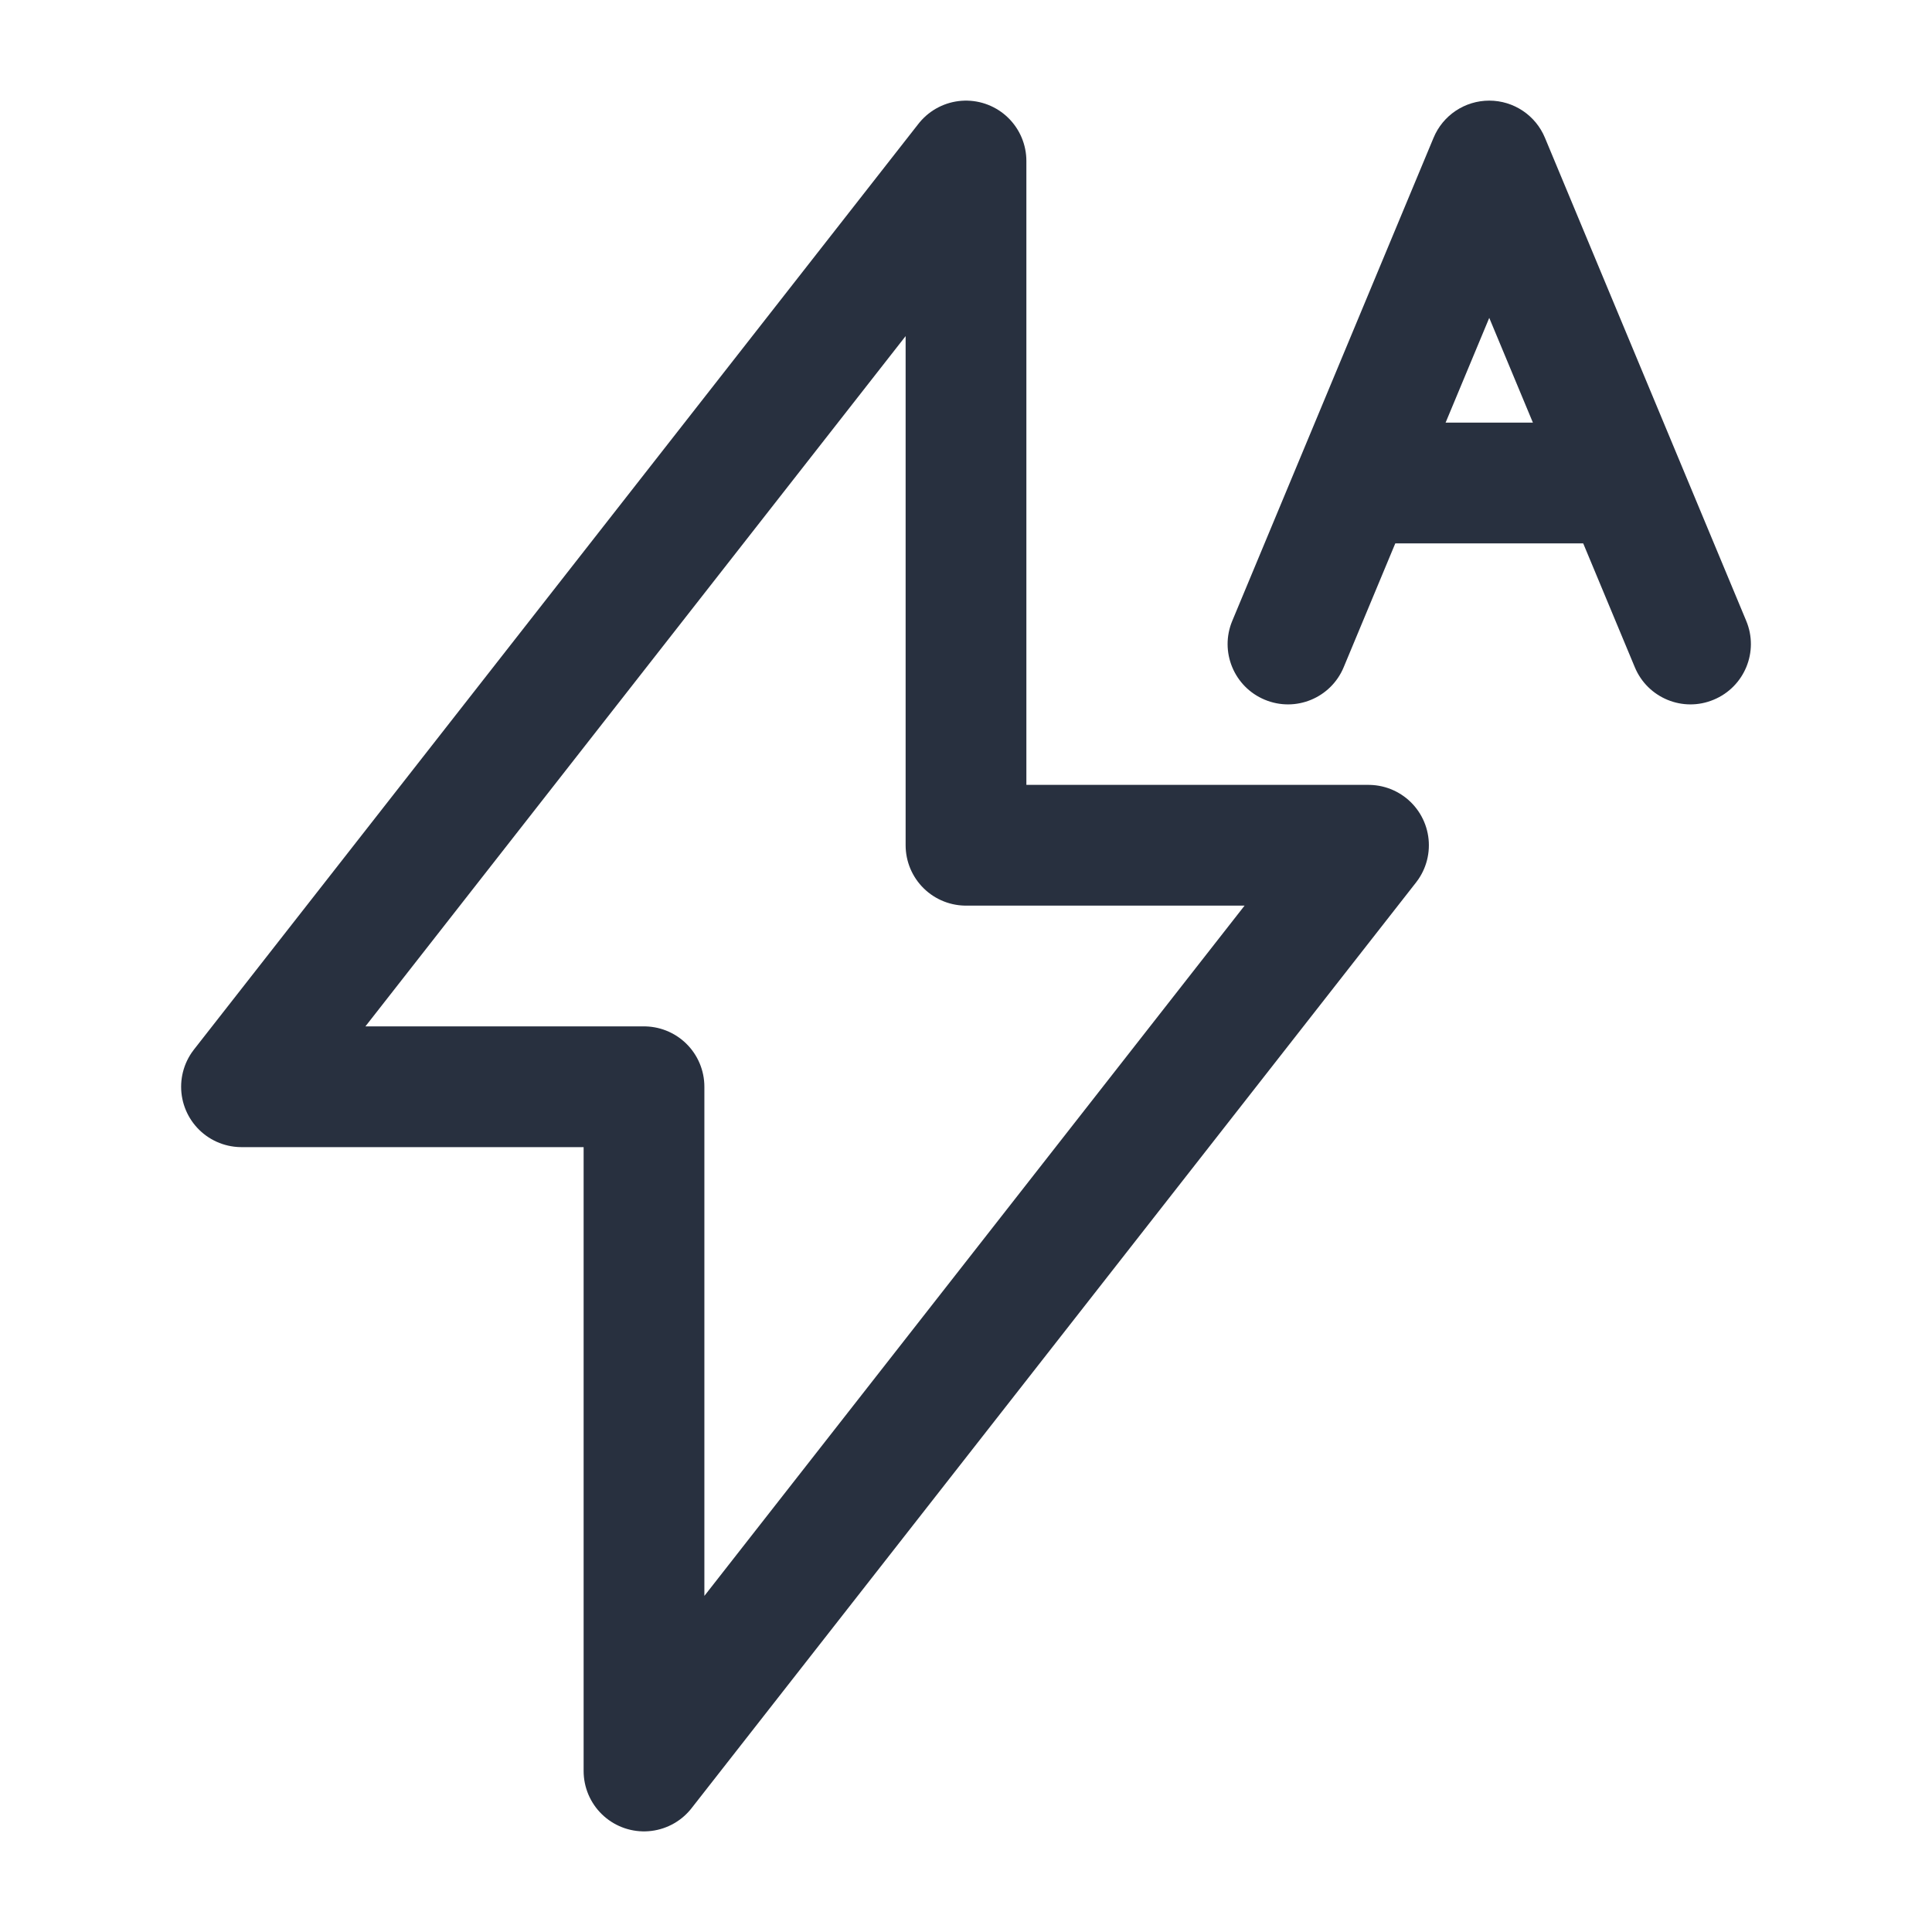 <svg width="24" height="24" viewBox="0 0 24 24" fill="none" xmlns="http://www.w3.org/2000/svg">
<path d="M3 13.5L12 2V10.5H17L8 22V13.5H3Z" stroke="#28303F" stroke-width="1.5" stroke-linejoin="round"/>
<path d="M15.308 7.712C15.148 8.094 15.329 8.533 15.711 8.692C16.094 8.852 16.533 8.671 16.692 8.288L15.308 7.712ZM18.5 2L19.192 1.712C19.076 1.432 18.803 1.25 18.5 1.25C18.197 1.25 17.924 1.432 17.808 1.712L18.5 2ZM20.308 8.288C20.467 8.671 20.906 8.852 21.288 8.692C21.671 8.533 21.852 8.094 21.692 7.712L20.308 8.288ZM16.692 8.288L19.192 2.288L17.808 1.712L15.308 7.712L16.692 8.288ZM17.808 2.288L20.308 8.288L21.692 7.712L19.192 1.712L17.808 2.288Z" fill="#28303F"/>
<path d="M17 6H20" stroke="#28303F" stroke-width="1.5" stroke-linecap="round" stroke-linejoin="round"/>
</svg>
